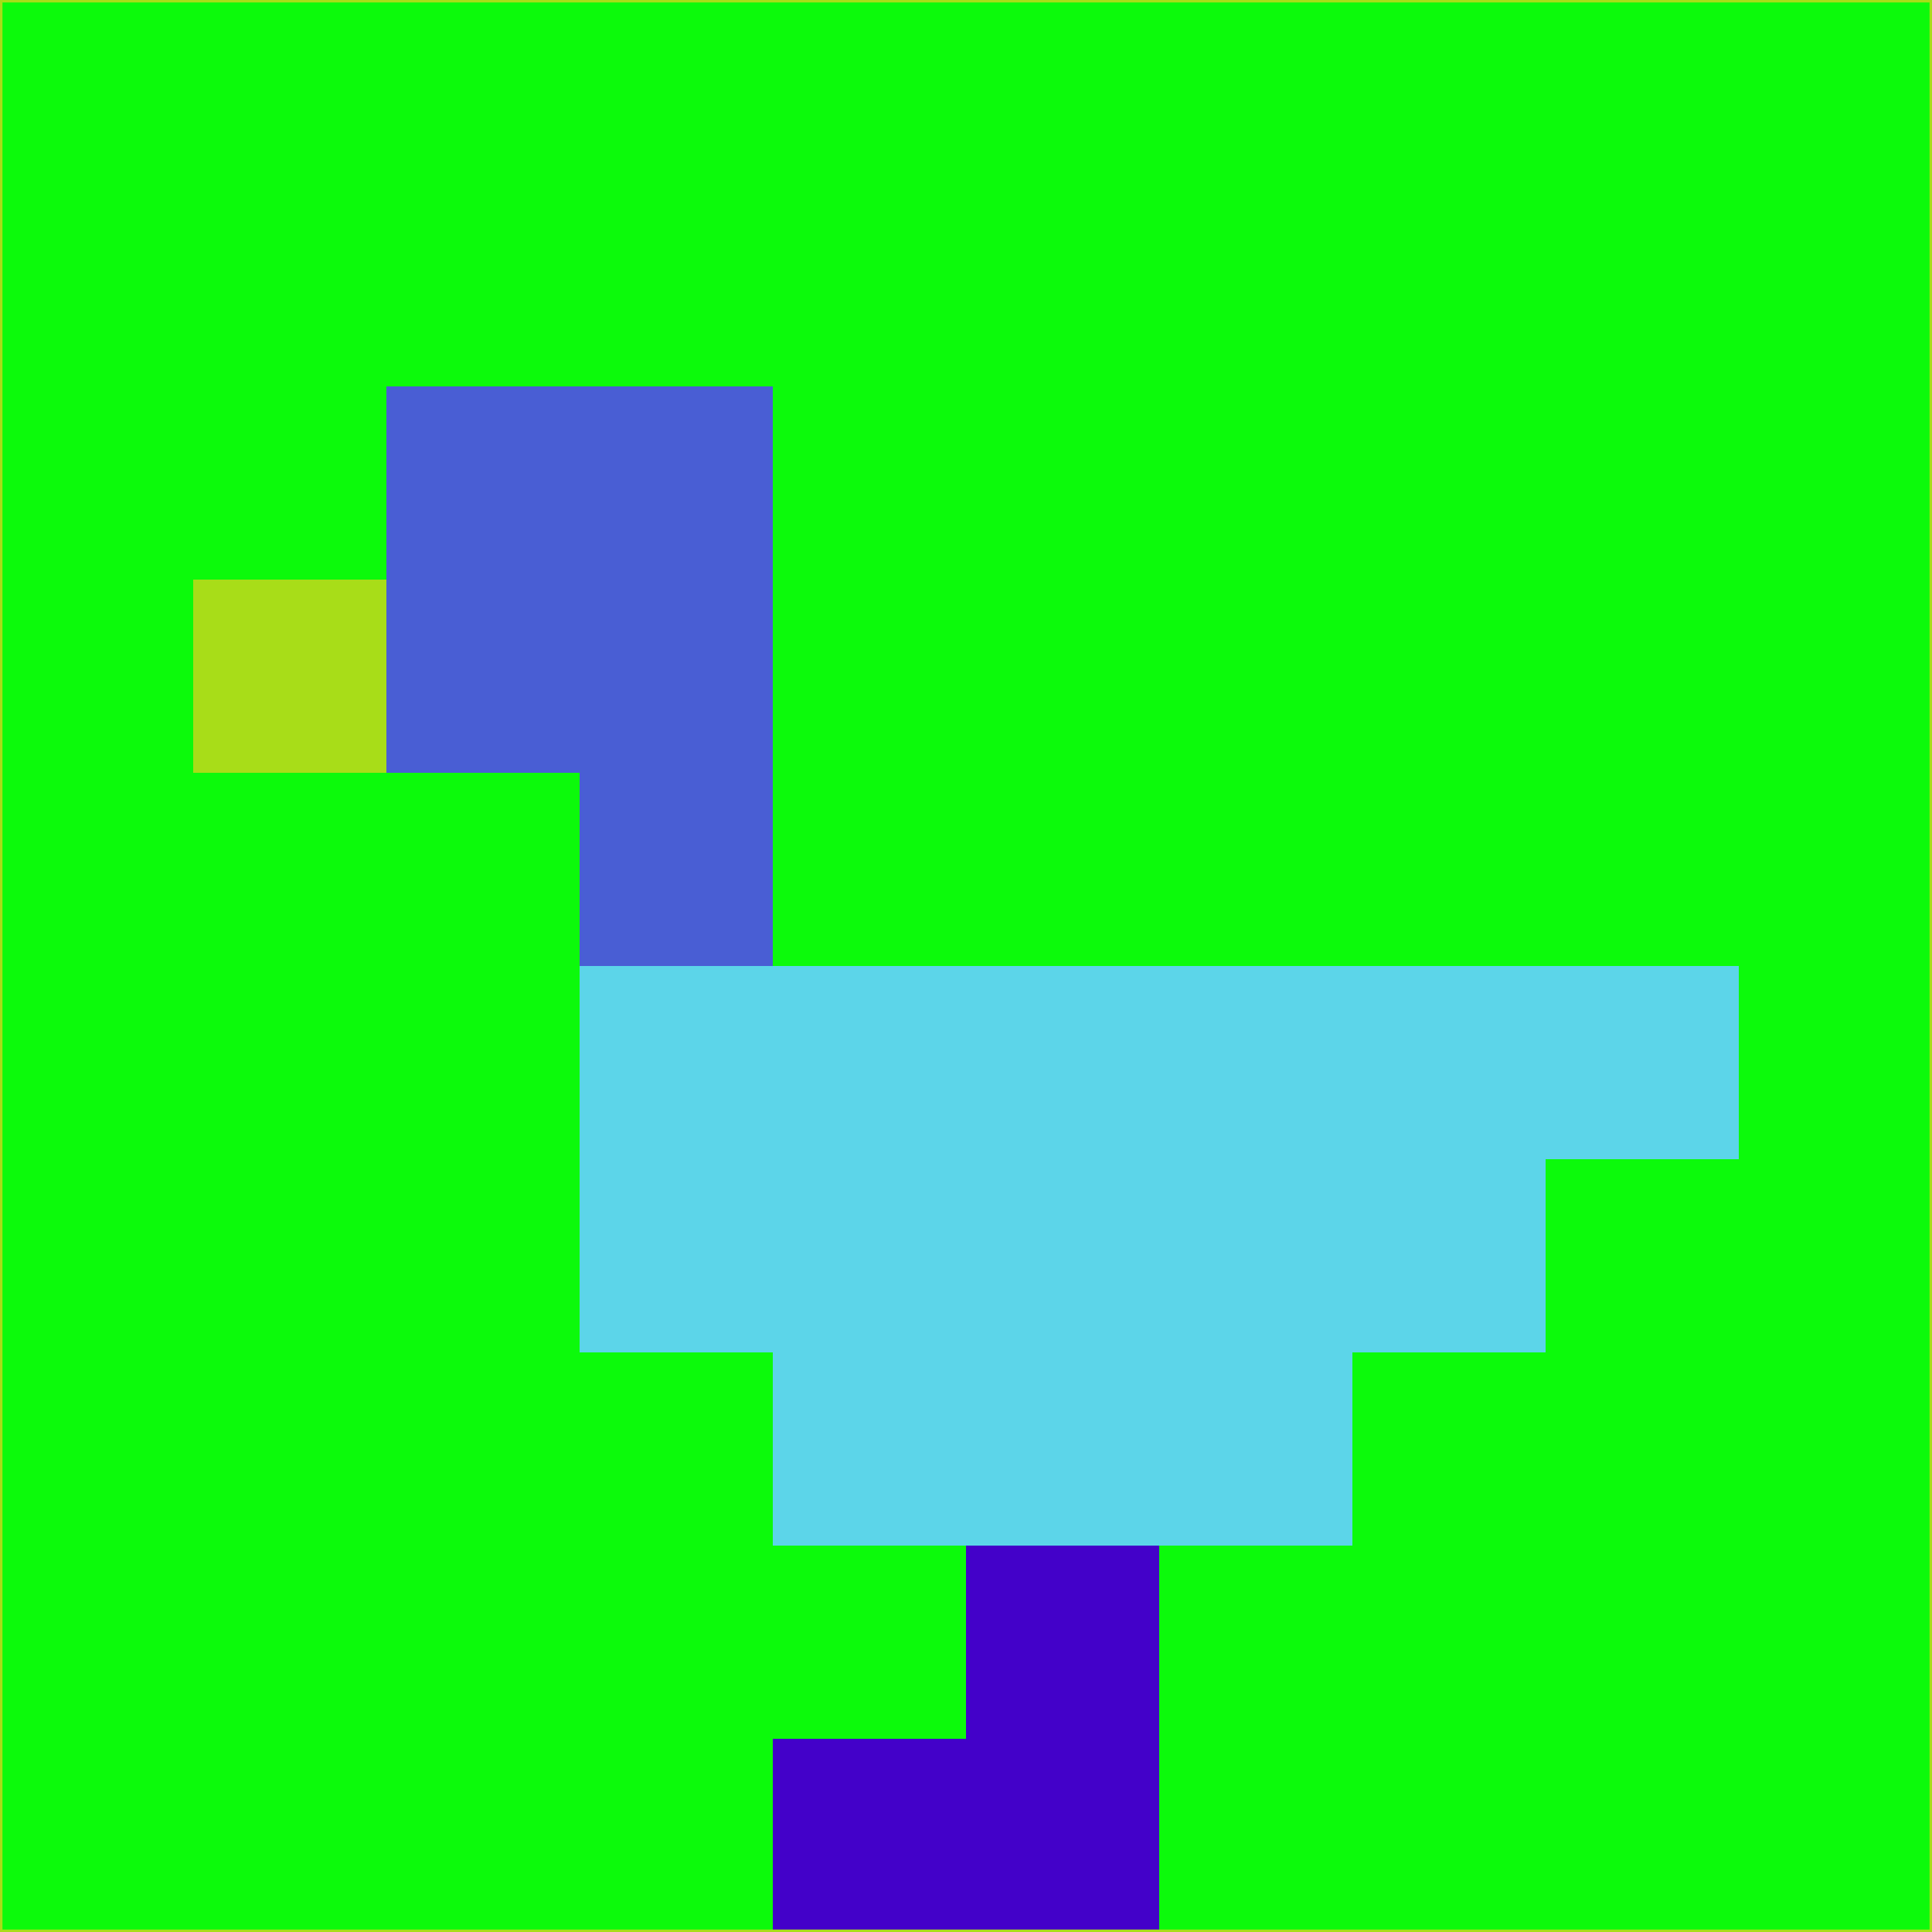 <svg xmlns="http://www.w3.org/2000/svg" version="1.1" width="785" height="785">
  <title>'goose-pfp-694263' by Dmitri Cherniak (Cyberpunk Edition)</title>
  <desc>
    seed=66846
    backgroundColor=#0cfa0b
    padding=20
    innerPadding=0
    timeout=500
    dimension=1
    border=false
    Save=function(){return n.handleSave()}
    frame=12

    Rendered at 2024-09-15T22:37:00.601Z
    Generated in 1ms
    Modified for Cyberpunk theme with new color scheme
  </desc>
  <defs/>
  <rect width="100%" height="100%" fill="#0cfa0b"/>
  <g>
    <g id="0-0">
      <rect x="0" y="0" height="785" width="785" fill="#0cfa0b"/>
      <g>
        <!-- Neon blue -->
        <rect id="0-0-2-2-2-2" x="157" y="157" width="157" height="157" fill="#495ed4"/>
        <rect id="0-0-3-2-1-4" x="235.5" y="157" width="78.5" height="314" fill="#495ed4"/>
        <!-- Electric purple -->
        <rect id="0-0-4-5-5-1" x="314" y="392.5" width="392.5" height="78.5" fill="#5cd5e9"/>
        <rect id="0-0-3-5-5-2" x="235.5" y="392.5" width="392.5" height="157" fill="#5cd5e9"/>
        <rect id="0-0-4-5-3-3" x="314" y="392.5" width="235.5" height="235.5" fill="#5cd5e9"/>
        <!-- Neon pink -->
        <rect id="0-0-1-3-1-1" x="78.5" y="235.5" width="78.5" height="78.5" fill="#a8dd18"/>
        <!-- Cyber yellow -->
        <rect id="0-0-5-8-1-2" x="392.5" y="628" width="78.5" height="157" fill="#4301c9"/>
        <rect id="0-0-4-9-2-1" x="314" y="706.5" width="157" height="78.5" fill="#4301c9"/>
      </g>
      <rect x="0" y="0" stroke="#a8dd18" stroke-width="2" height="785" width="785" fill="none"/>
    </g>
  </g>
  <script xmlns=""/>
</svg>